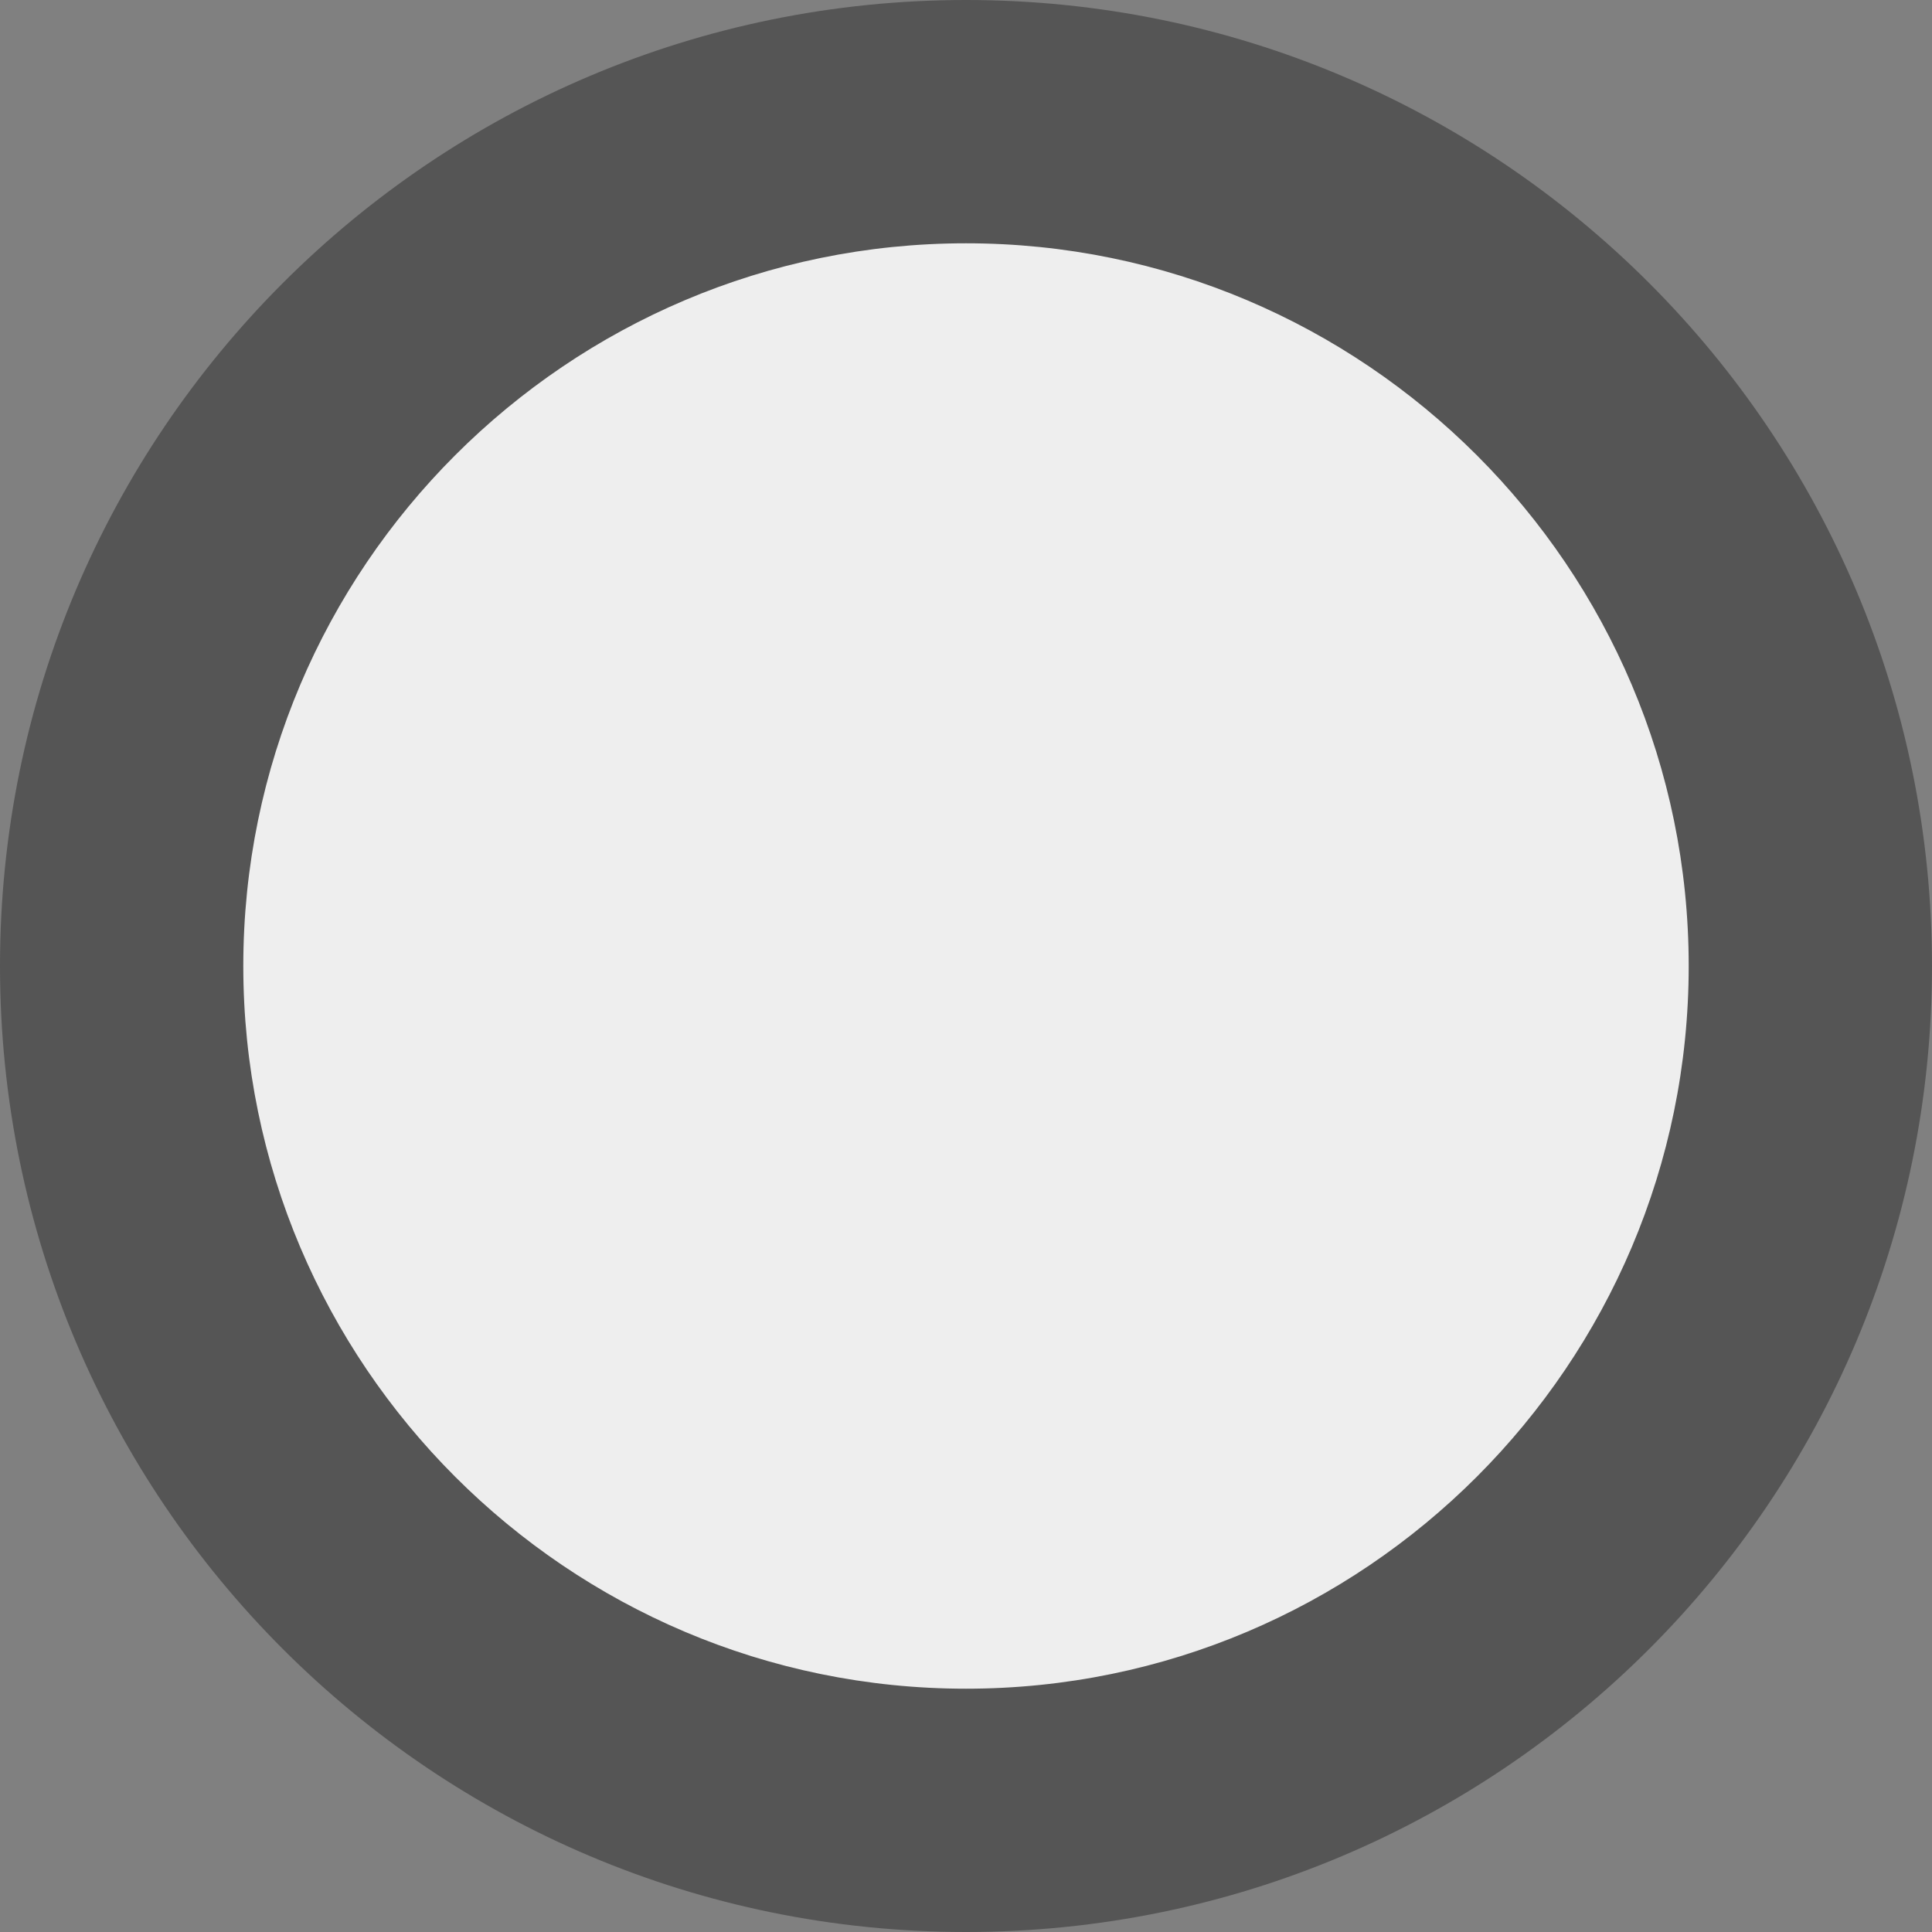 <?xml version="1.0" encoding="utf-8"?>
<!-- Generator: Adobe Illustrator 16.0.0, SVG Export Plug-In . SVG Version: 6.00 Build 0)  -->
<!DOCTYPE svg PUBLIC "-//W3C//DTD SVG 1.1//EN" "http://www.w3.org/Graphics/SVG/1.1/DTD/svg11.dtd">
<svg version="1.1" id="Ebene_1" xmlns="http://www.w3.org/2000/svg" xmlns:xlink="http://www.w3.org/1999/xlink" x="0px" y="0px"
	 width="29px" height="29px" viewBox="0 0 29 29" enable-background="new 0 0 29 29" xml:space="preserve">
<rect x="0" y="0" width="29" height="29" fill="#808080" stroke="none"/>
<g>
	<path fill="#EEEEEE" d="M14.5,28.5c-7.72,0-14-6.279-14-14c0-7.72,6.28-14,14-14c7.721,0,14,6.28,14,14
		C28.5,22.221,22.221,28.5,14.5,28.5z"/>
	<path fill="#555555" d="M14.5,3.652c5.981,0,10.848,4.866,10.848,10.848c0,5.981-4.866,10.848-10.848,10.848
		c-5.982,0-10.848-4.866-10.848-10.848C3.652,8.518,8.518,3.652,14.5,3.652 M14.5,0C6.492,0,0,6.492,0,14.5
		C0,22.51,6.492,29,14.5,29S29,22.51,29,14.5C29,6.492,22.508,0,14.5,0L14.5,0z"/>
</g>
</svg>
